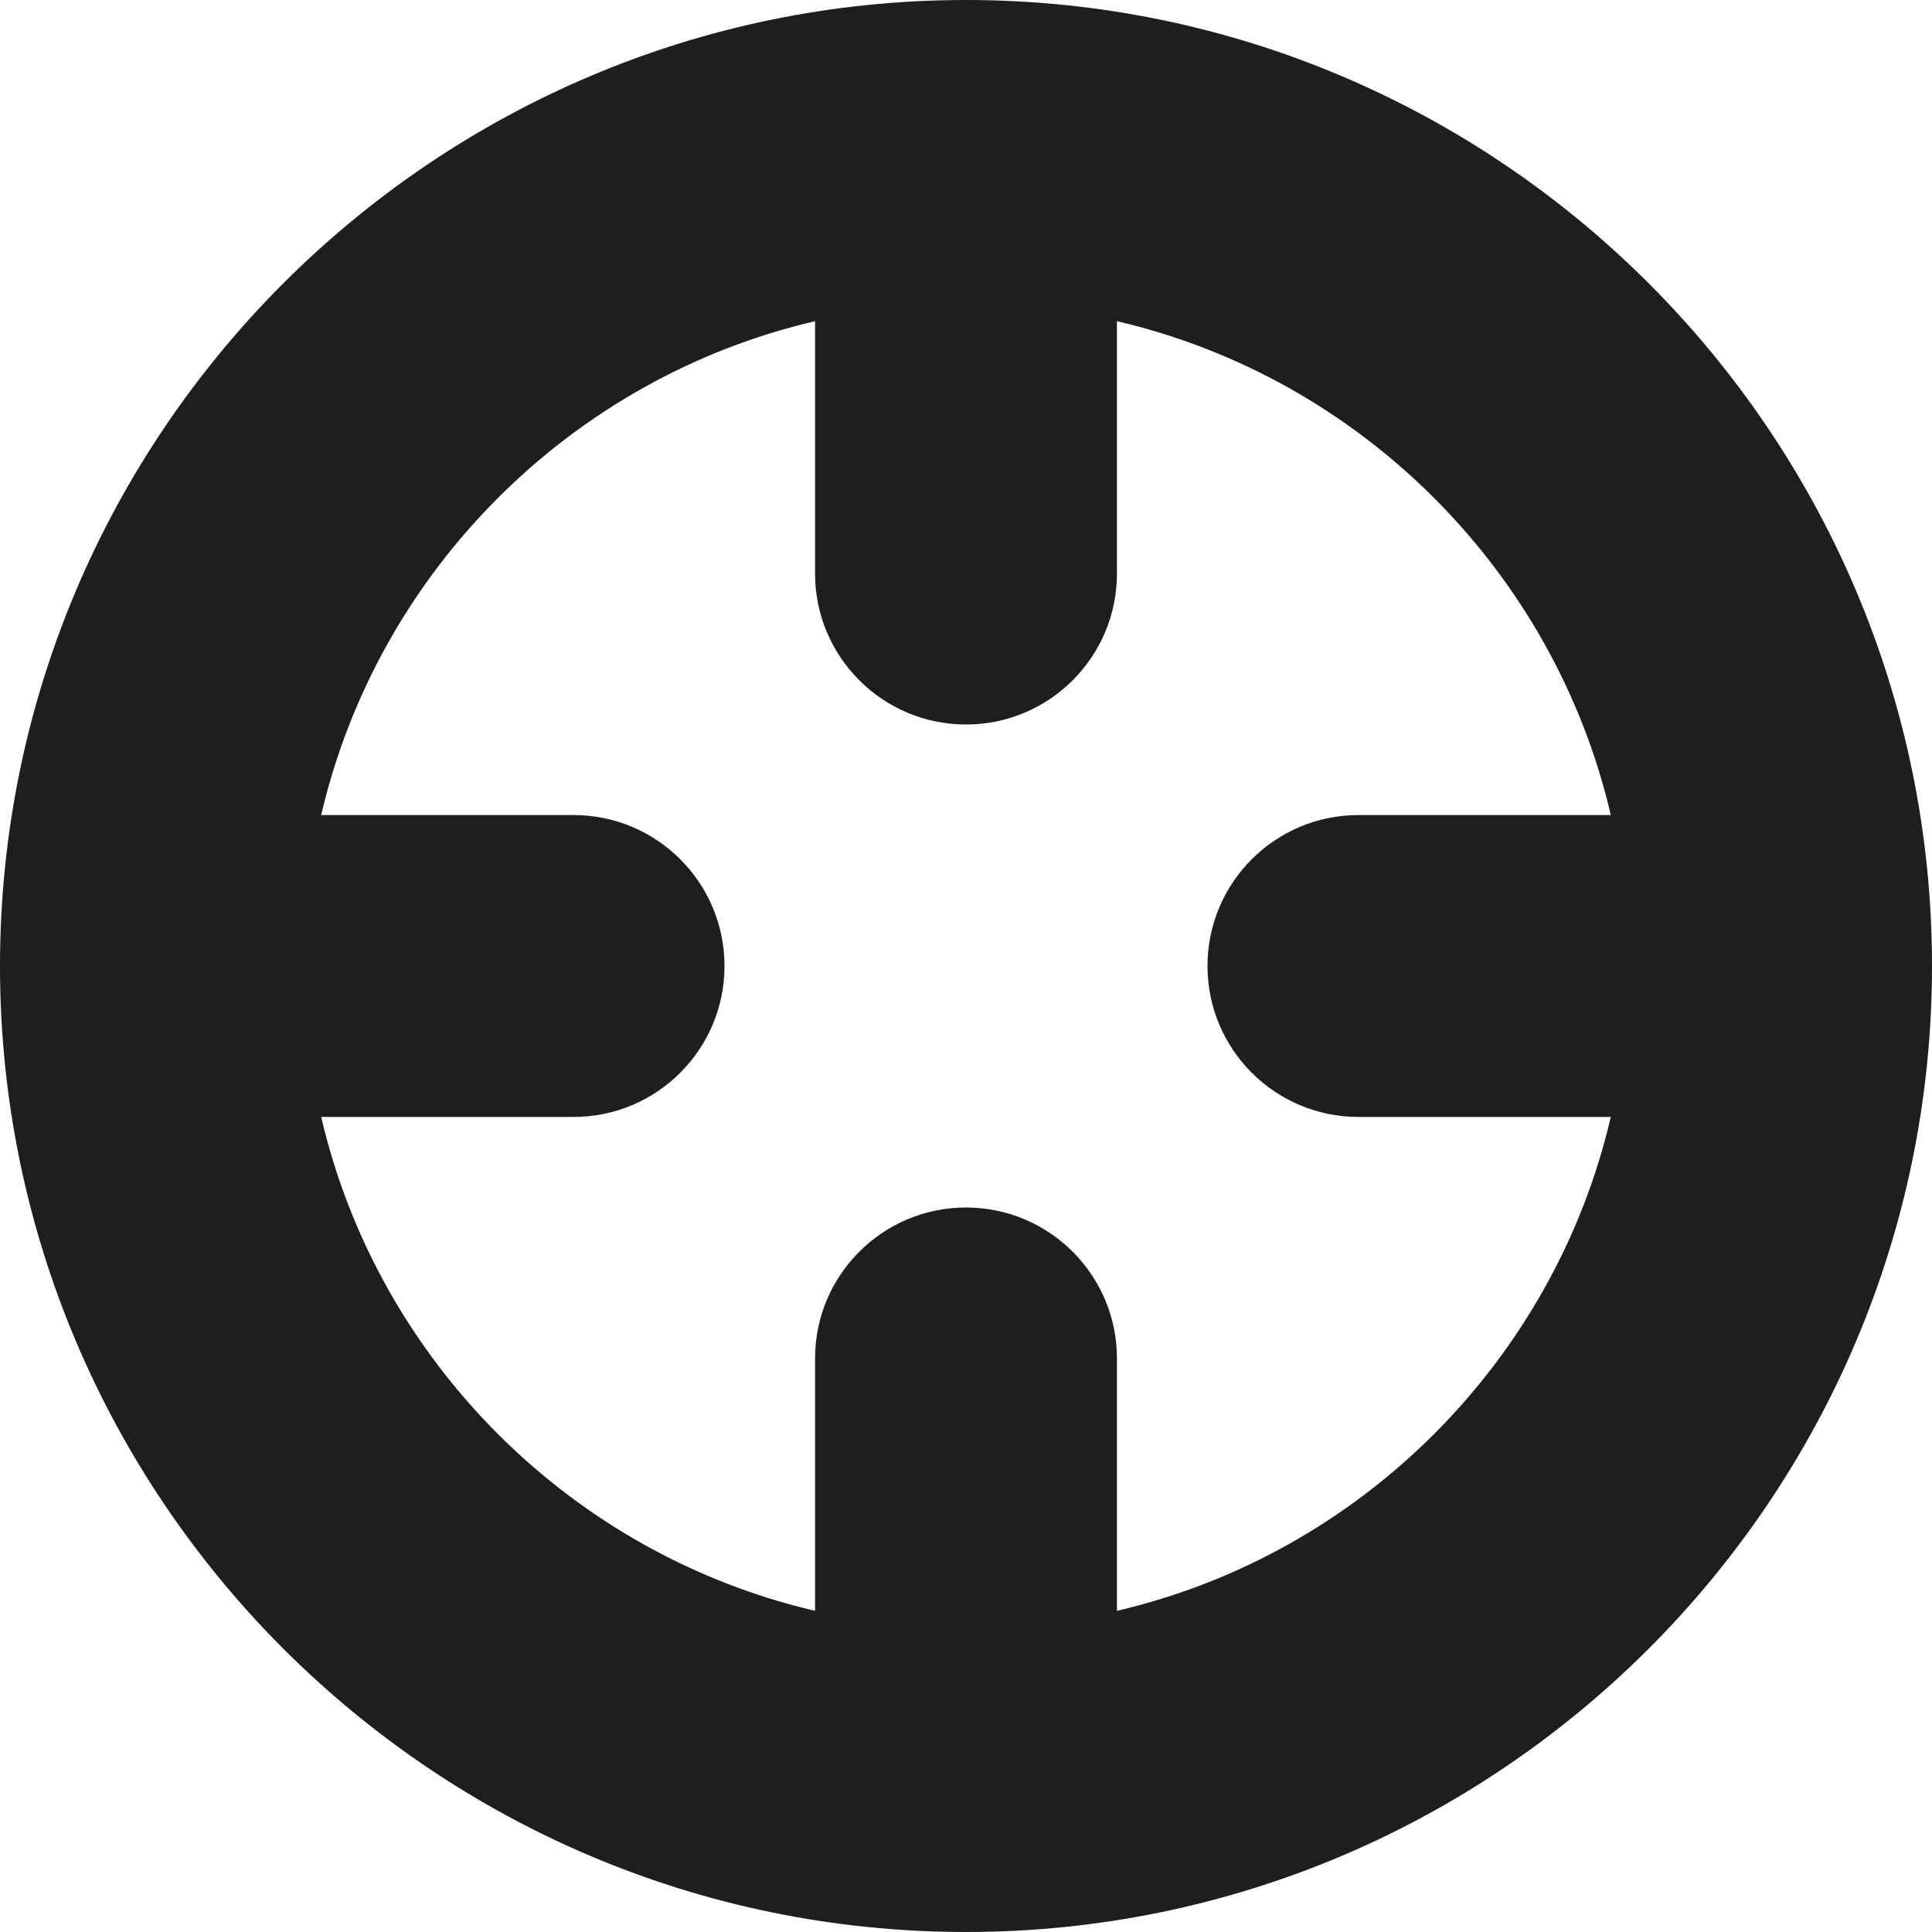 <?xml version="1.0" encoding="UTF-8"?>
<svg id="a" data-name="3219" xmlns="http://www.w3.org/2000/svg" viewBox="0 0 16 16">
  <path d="M8,0C3.59,0,0,3.59,0,8s3.59,8,8,8,8-3.59,8-8S12.41,0,8,0ZM9.25,13.34v-2.09c0-.69-.56-1.25-1.25-1.25s-1.25.56-1.25,1.25v2.09c-2.02-.47-3.62-2.07-4.09-4.09h2.09c.69,0,1.25-.56,1.25-1.25s-.56-1.25-1.25-1.25h-2.09c.47-2.02,2.07-3.62,4.09-4.09v2.09c0,.69.56,1.25,1.25,1.25s1.25-.56,1.25-1.25v-2.09c2.02.47,3.62,2.07,4.09,4.09h-2.09c-.69,0-1.25.56-1.25,1.25s.56,1.25,1.25,1.25h2.09c-.47,2.02-2.07,3.62-4.09,4.09Z" fill="#1e1e1c"/>
</svg>